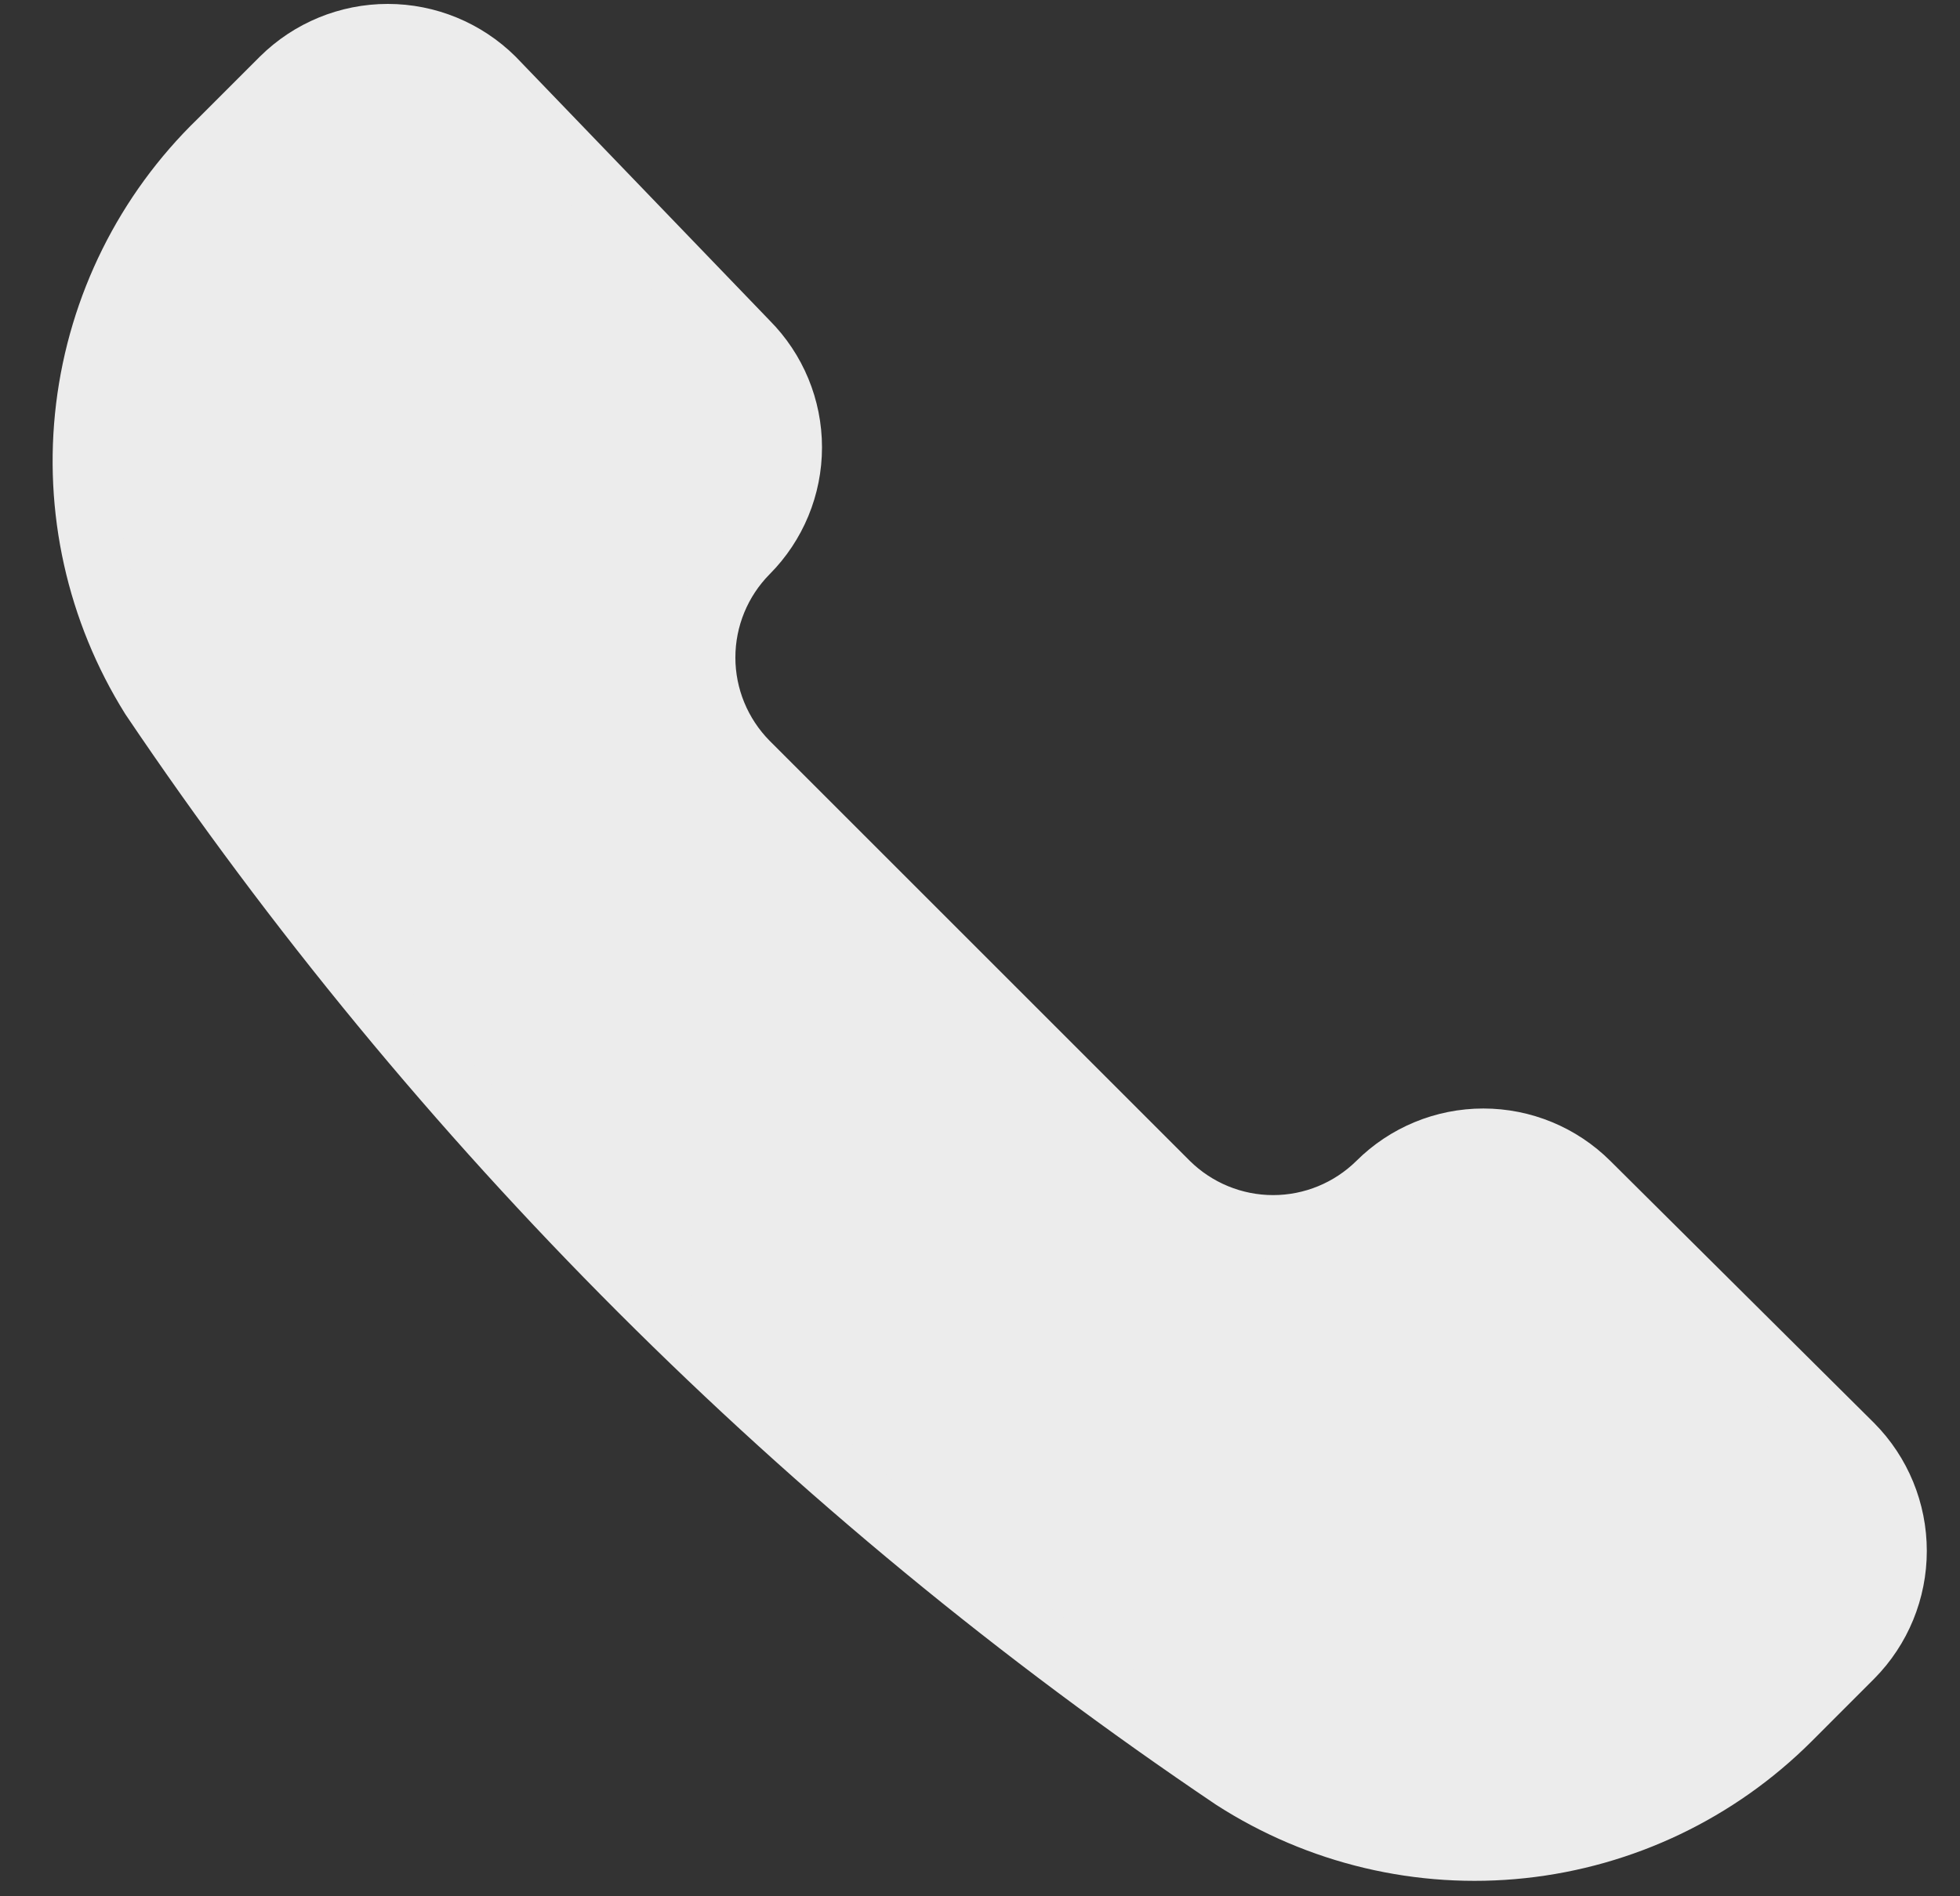 <svg width="31" height="30" viewBox="0 0 31 30" fill="none" xmlns="http://www.w3.org/2000/svg">
<rect x="0" y="0" width="31" height="30" fill="#333333" stroke="none"/>
<path d="M19.51 28.135C20.862 29.005 22.471 29.387 24.07 29.216C25.669 29.045 27.161 28.332 28.299 27.196L29.289 26.205C29.729 25.761 29.975 25.161 29.975 24.536C29.975 23.911 29.729 23.311 29.289 22.867L25.117 18.721C24.677 18.283 24.082 18.037 23.461 18.037C22.84 18.037 22.245 18.283 21.805 18.721C21.361 19.16 20.761 19.407 20.136 19.407C19.511 19.407 18.912 19.16 18.467 18.721L11.817 12.071C11.378 11.626 11.131 11.027 11.131 10.402C11.131 9.777 11.378 9.177 11.817 8.733C12.255 8.293 12.501 7.698 12.501 7.077C12.501 6.456 12.255 5.861 11.817 5.421L7.801 1.249C7.357 0.809 6.757 0.562 6.133 0.562C5.508 0.562 4.908 0.809 4.464 1.249L3.473 2.24C2.316 3.361 1.579 4.845 1.384 6.444C1.189 8.044 1.549 9.662 2.403 11.028C6.951 17.779 12.759 23.587 19.51 28.135Z" fill="#ECECEC" stroke="#ECECEC" stroke-linecap="round" stroke-linejoin="round"/>
</svg>
